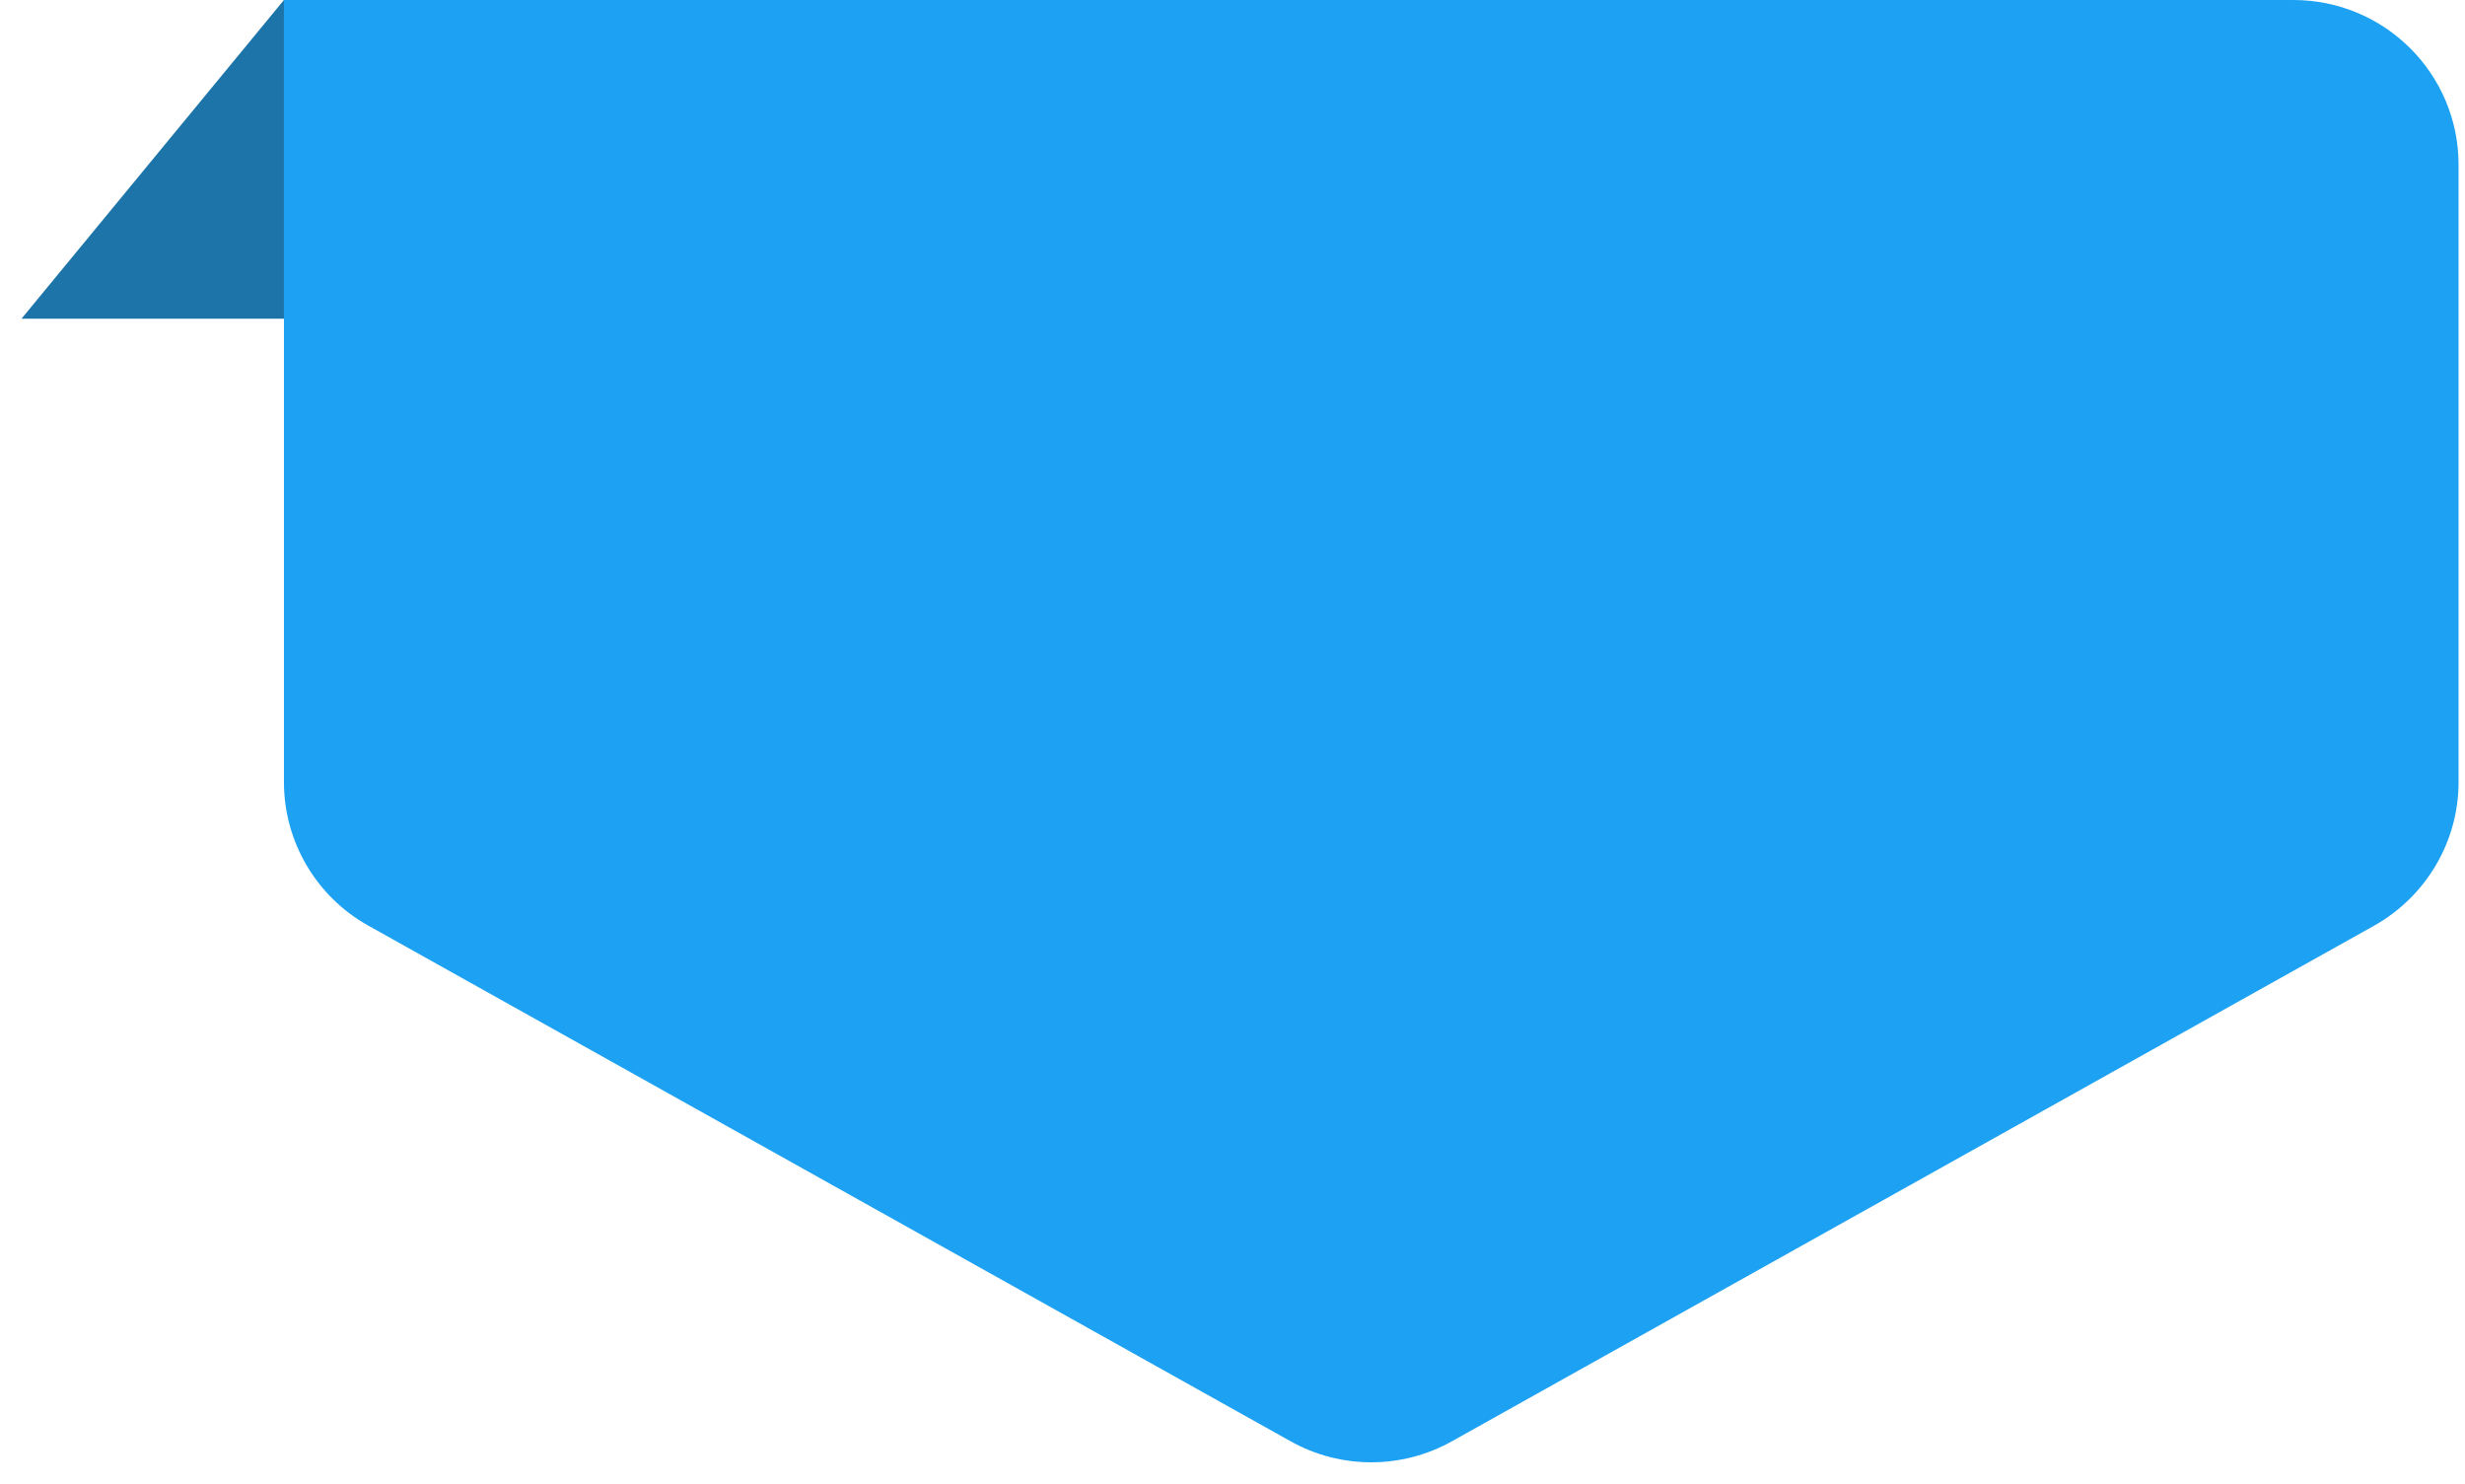 <svg width="103" height="62" viewBox="0 0 103 62" fill="none" xmlns="http://www.w3.org/2000/svg">
<path d="M11.865 0L0.898 13.316H11.865V0Z" fill="#1D74A9"/>
<path d="M11.865 0V32.682C11.865 35.173 13.219 37.467 15.394 38.678L53.92 60.217C56.014 61.393 58.582 61.393 60.676 60.217L99.202 38.678C101.377 37.456 102.731 35.161 102.731 32.682V6.884C102.731 3.079 99.642 0 95.824 0H11.865Z" fill="#1DA1F2"/>
</svg>
